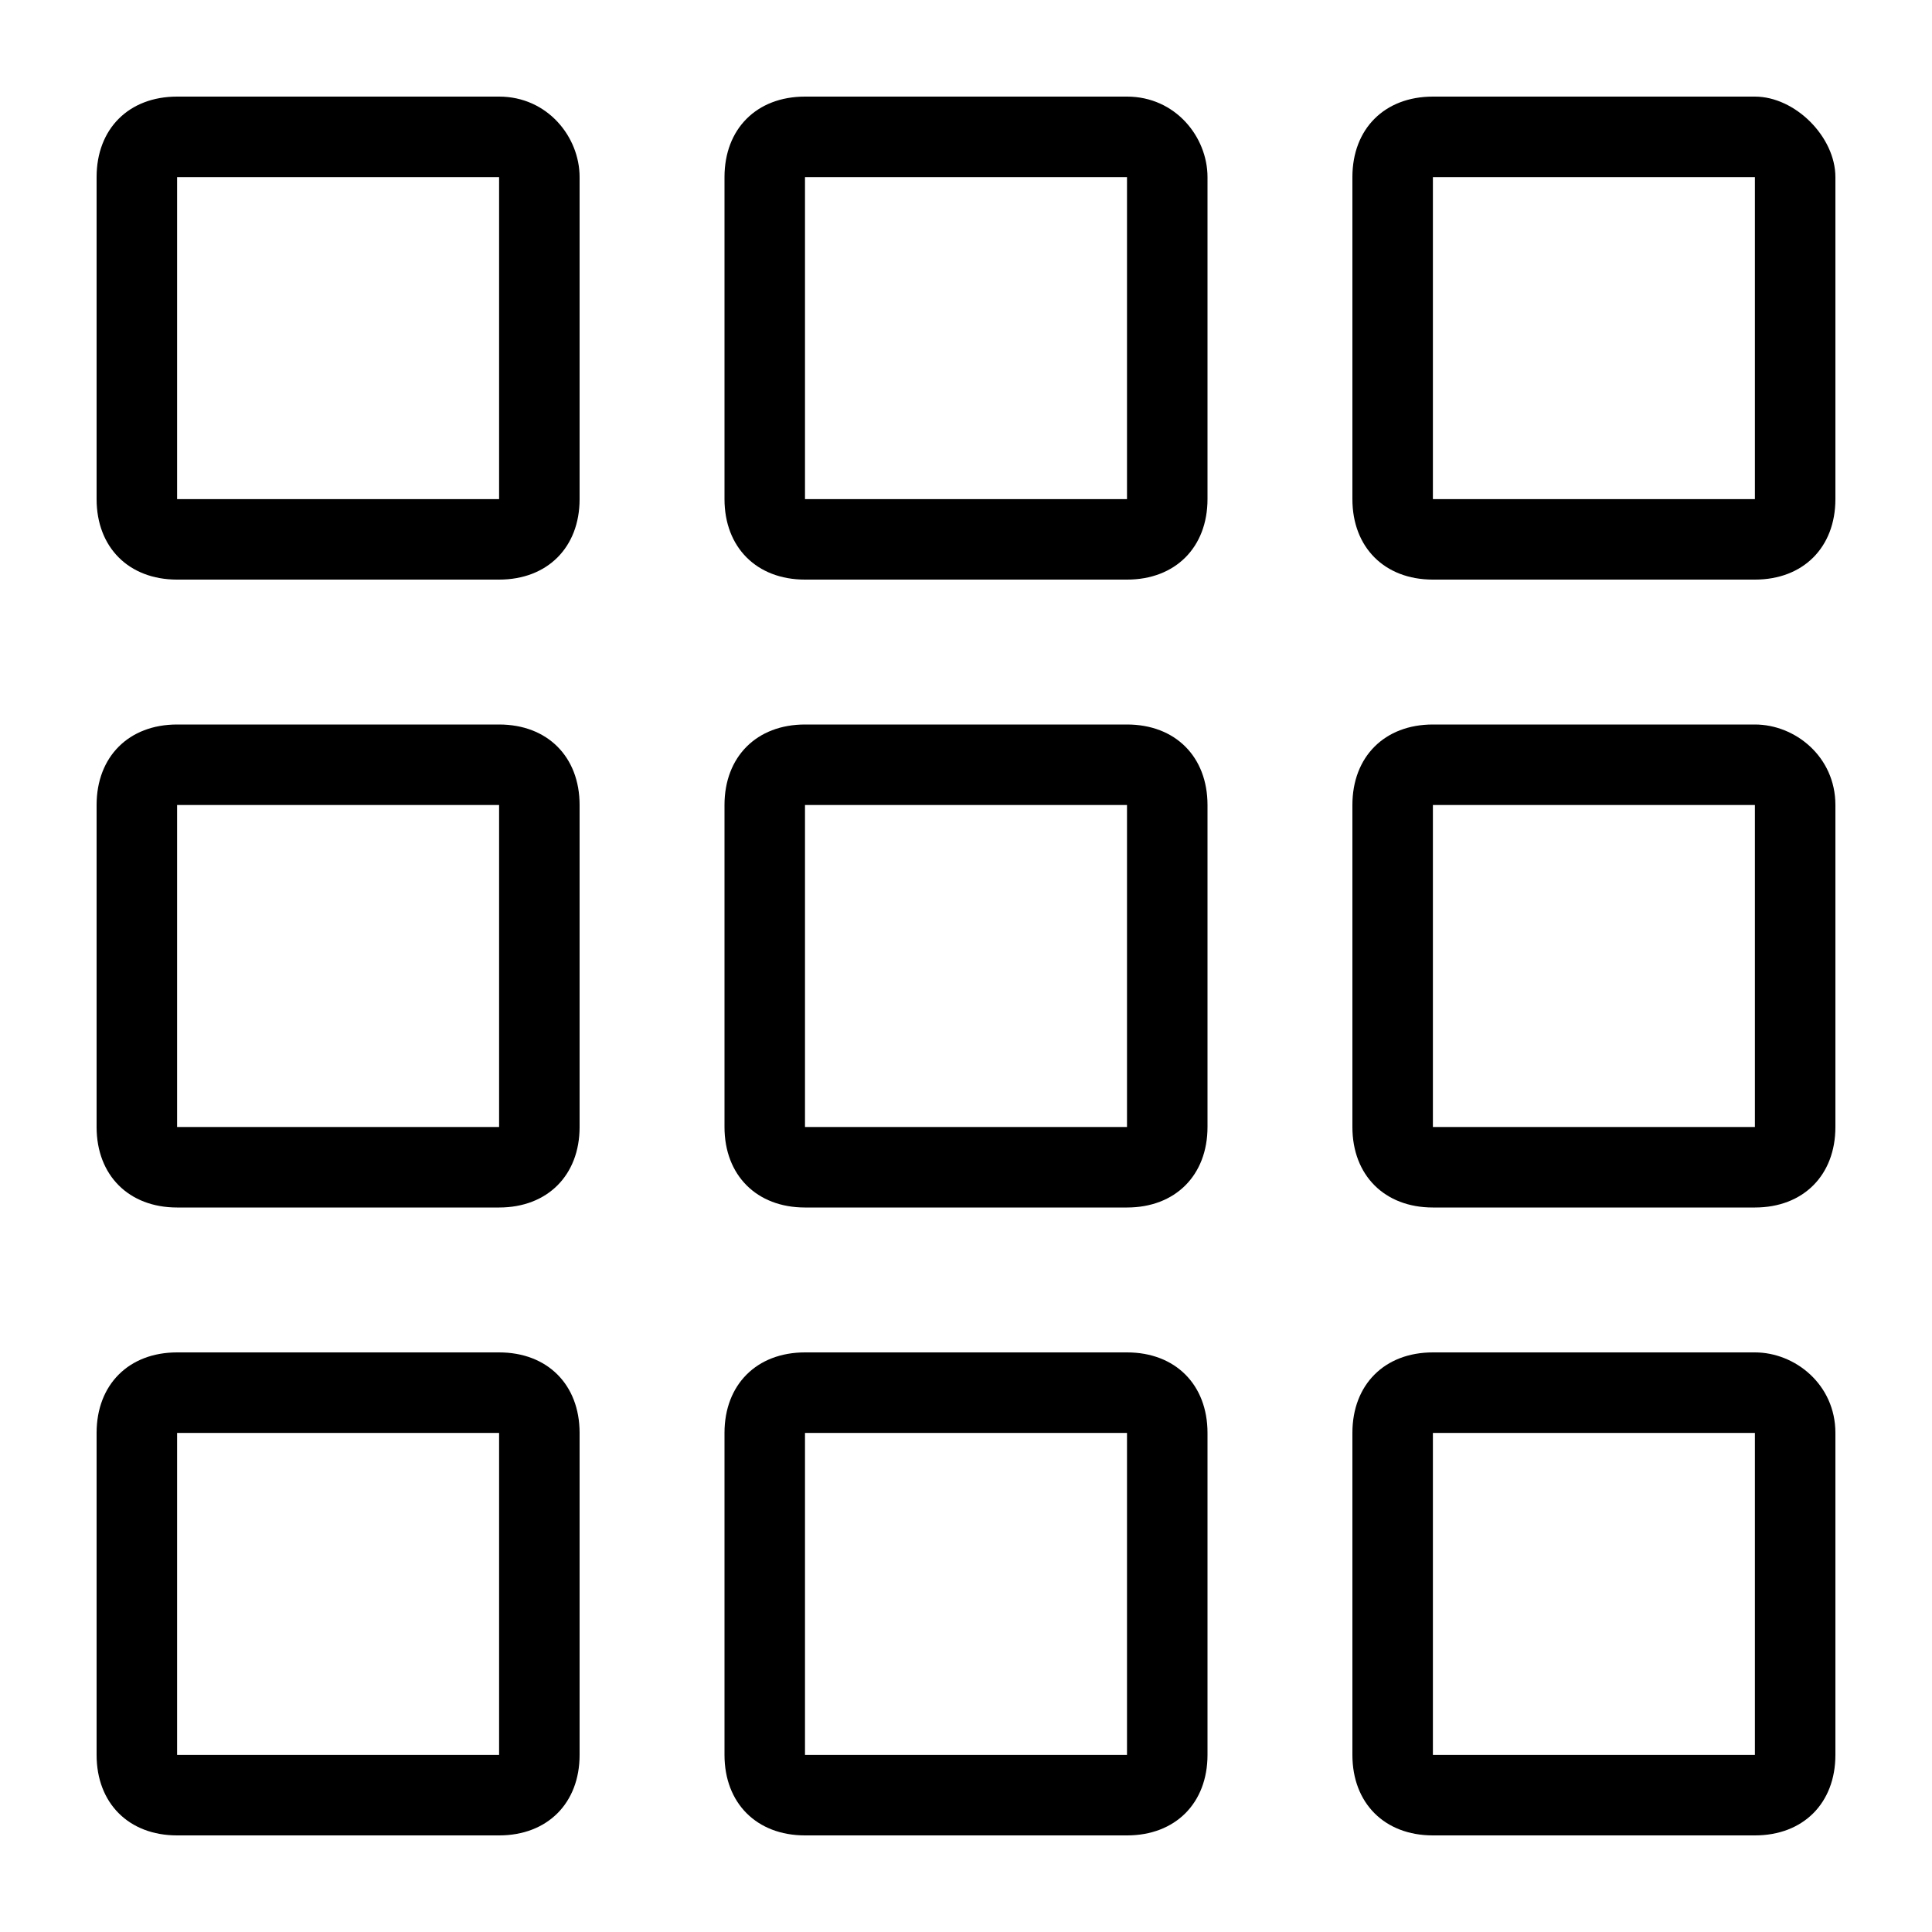 <?xml version="1.0" encoding="utf-8"?>
<!-- Generator: Adobe Illustrator 26.1.0, SVG Export Plug-In . SVG Version: 6.00 Build 0)  -->
<svg version="1.1" id="Layer_1" xmlns="http://www.w3.org/2000/svg" xmlns:xlink="http://www.w3.org/1999/xlink" x="0px" y="0px"
	 viewBox="0 0 24 24" style="enable-background:new 0 0 24 24;" xml:space="preserve">
<g>
	<path d="M6.2,2.2v4h-4v-4H6.2 M6.2,1.2h-4c-0.6,0-1,0.4-1,1v4c0,0.6,0.4,1,1,1h4c0.6,0,1-0.4,1-1v-4C7.2,1.7,6.8,1.2,6.2,1.2
		L6.2,1.2z"/>
</g>
<g>
	<path d="M14,2.2v4h-4v-4H14 M14,1.2h-4c-0.6,0-1,0.4-1,1v4c0,0.6,0.4,1,1,1h4c0.6,0,1-0.4,1-1v-4C15,1.7,14.6,1.2,14,1.2L14,1.2z"
		/>
</g>
<g>
	<path d="M21.8,2.2v4h-4v-4H21.8 M21.8,1.2h-4c-0.6,0-1,0.4-1,1v4c0,0.6,0.4,1,1,1h4c0.6,0,1-0.4,1-1v-4C22.8,1.7,22.3,1.2,21.8,1.2
		L21.8,1.2z"/>
</g>
<g>
	<path d="M6.2,10v4h-4v-4H6.2 M6.2,9h-4c-0.6,0-1,0.4-1,1v4c0,0.6,0.4,1,1,1h4c0.6,0,1-0.4,1-1v-4C7.2,9.4,6.8,9,6.2,9L6.2,9z"/>
</g>
<g>
	<path d="M14,10v4h-4v-4H14 M14,9h-4c-0.6,0-1,0.4-1,1v4c0,0.6,0.4,1,1,1h4c0.6,0,1-0.4,1-1v-4C15,9.4,14.6,9,14,9L14,9z"/>
</g>
<g>
	<path d="M21.8,10v4h-4v-4H21.8 M21.8,9h-4c-0.6,0-1,0.4-1,1v4c0,0.6,0.4,1,1,1h4c0.6,0,1-0.4,1-1v-4C22.8,9.4,22.3,9,21.8,9L21.8,9
		z"/>
</g>
<g>
	<path d="M6.2,17.8v4h-4v-4H6.2 M6.2,16.8h-4c-0.6,0-1,0.4-1,1v4c0,0.6,0.4,1,1,1h4c0.6,0,1-0.4,1-1v-4C7.2,17.2,6.8,16.8,6.2,16.8
		L6.2,16.8z"/>
</g>
<g>
	<path d="M14,17.8v4h-4v-4H14 M14,16.8h-4c-0.6,0-1,0.4-1,1v4c0,0.6,0.4,1,1,1h4c0.6,0,1-0.4,1-1v-4C15,17.2,14.6,16.8,14,16.8
		L14,16.8z"/>
</g>
<g>
	<path d="M21.8,17.8v4h-4v-4H21.8 M21.8,16.8h-4c-0.6,0-1,0.4-1,1v4c0,0.6,0.4,1,1,1h4c0.6,0,1-0.4,1-1v-4
		C22.8,17.2,22.3,16.8,21.8,16.8L21.8,16.8z"/>
</g>
</svg>
